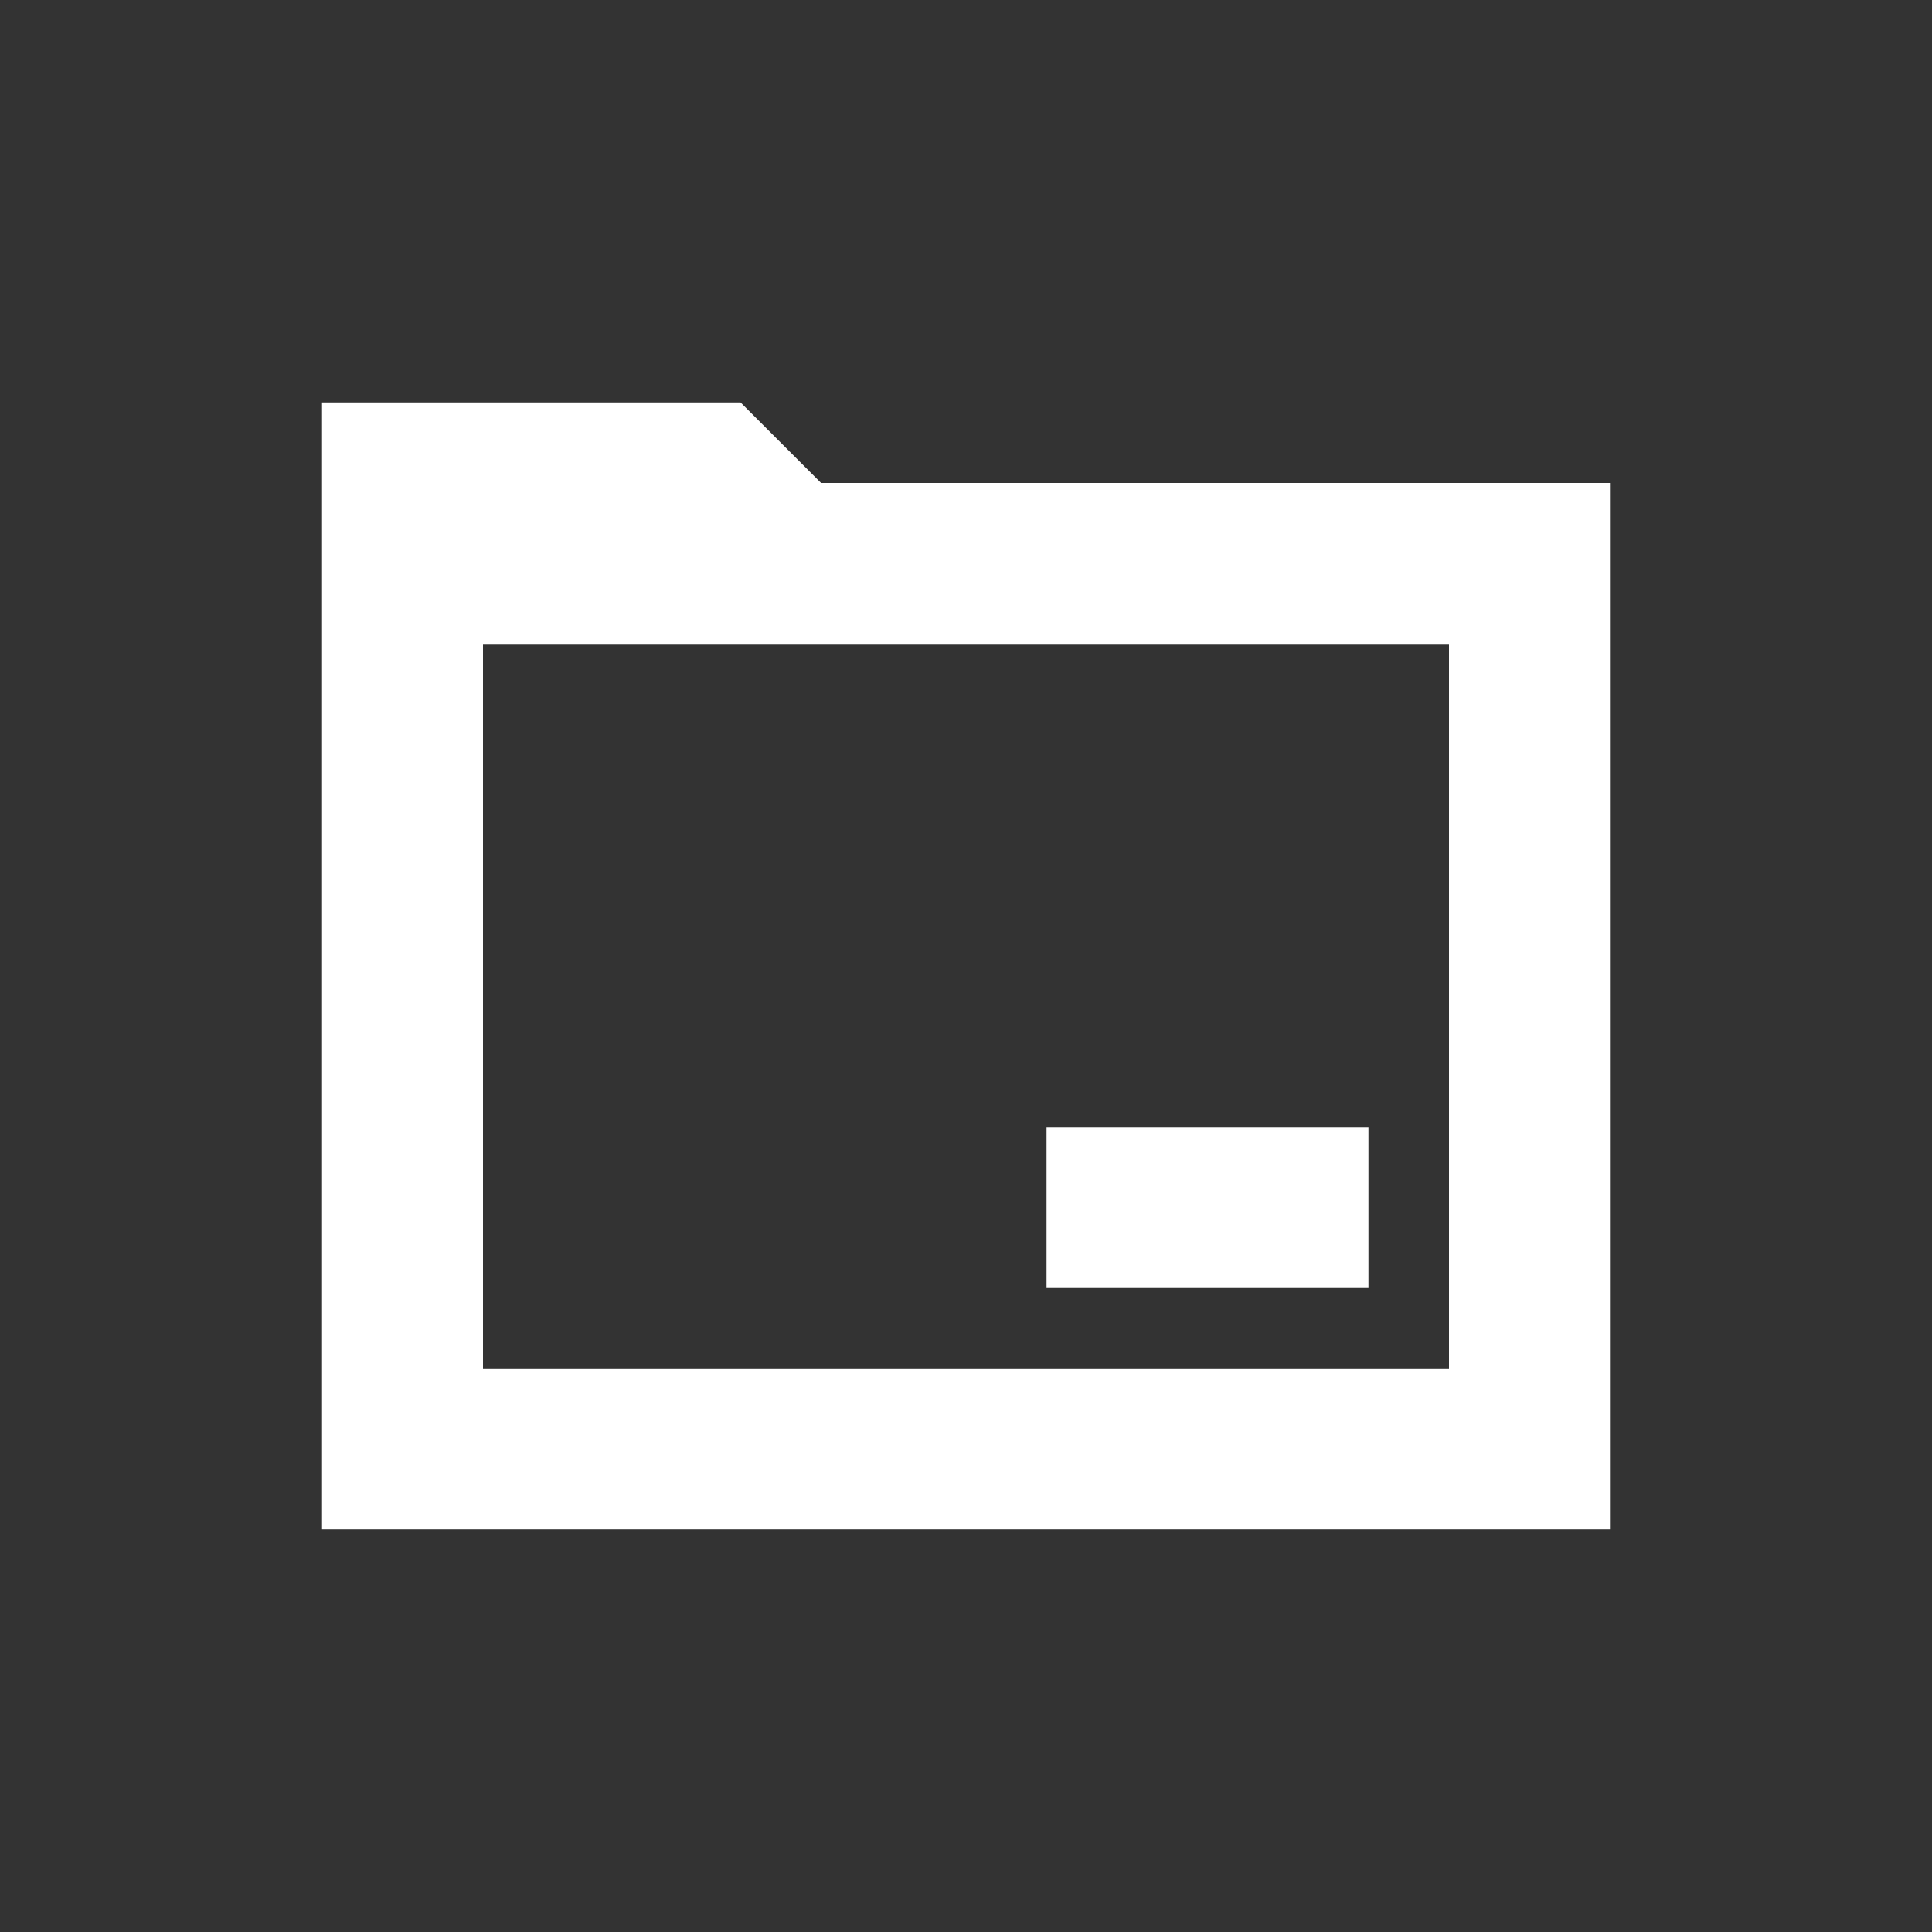 <?xml version="1.0" encoding="UTF-8"?>
<svg width="16px" height="16px" viewBox="0 0 16 16" version="1.1" xmlns="http://www.w3.org/2000/svg" xmlns:xlink="http://www.w3.org/1999/xlink">
    <rect x="0" y="0" width="16" height="16" fill="#333333" stroke="none"/>
    <title>ic/general/file-loader</title>
    <g id="Symbol" stroke="none" stroke-width="1" fill="none" fill-rule="evenodd">
        <g id="ic/general/file-loader" fill-rule="nonzero">
            <g id="文件夹">
                <rect id="矩形" fill="#000000" opacity="0" x="0" y="0" width="16" height="16"></rect>
                <path d="M13.333,4.667 L13.333,12.667 L2.667,12.667 L2.667,3.333 L6.133,3.333 L6.8,4 L13.333,4 L13.333,4.667 Z M4,5.333 L4,11.333 L12,11.333 L12,5.333 L4,5.333 Z M8.667,9.333 L11.333,9.333 L11.333,10.667 L8.667,10.667 L8.667,9.333 Z" id="形状" fill="#FFFFFF"></path>
            </g>
        </g>
    </g>
</svg>
